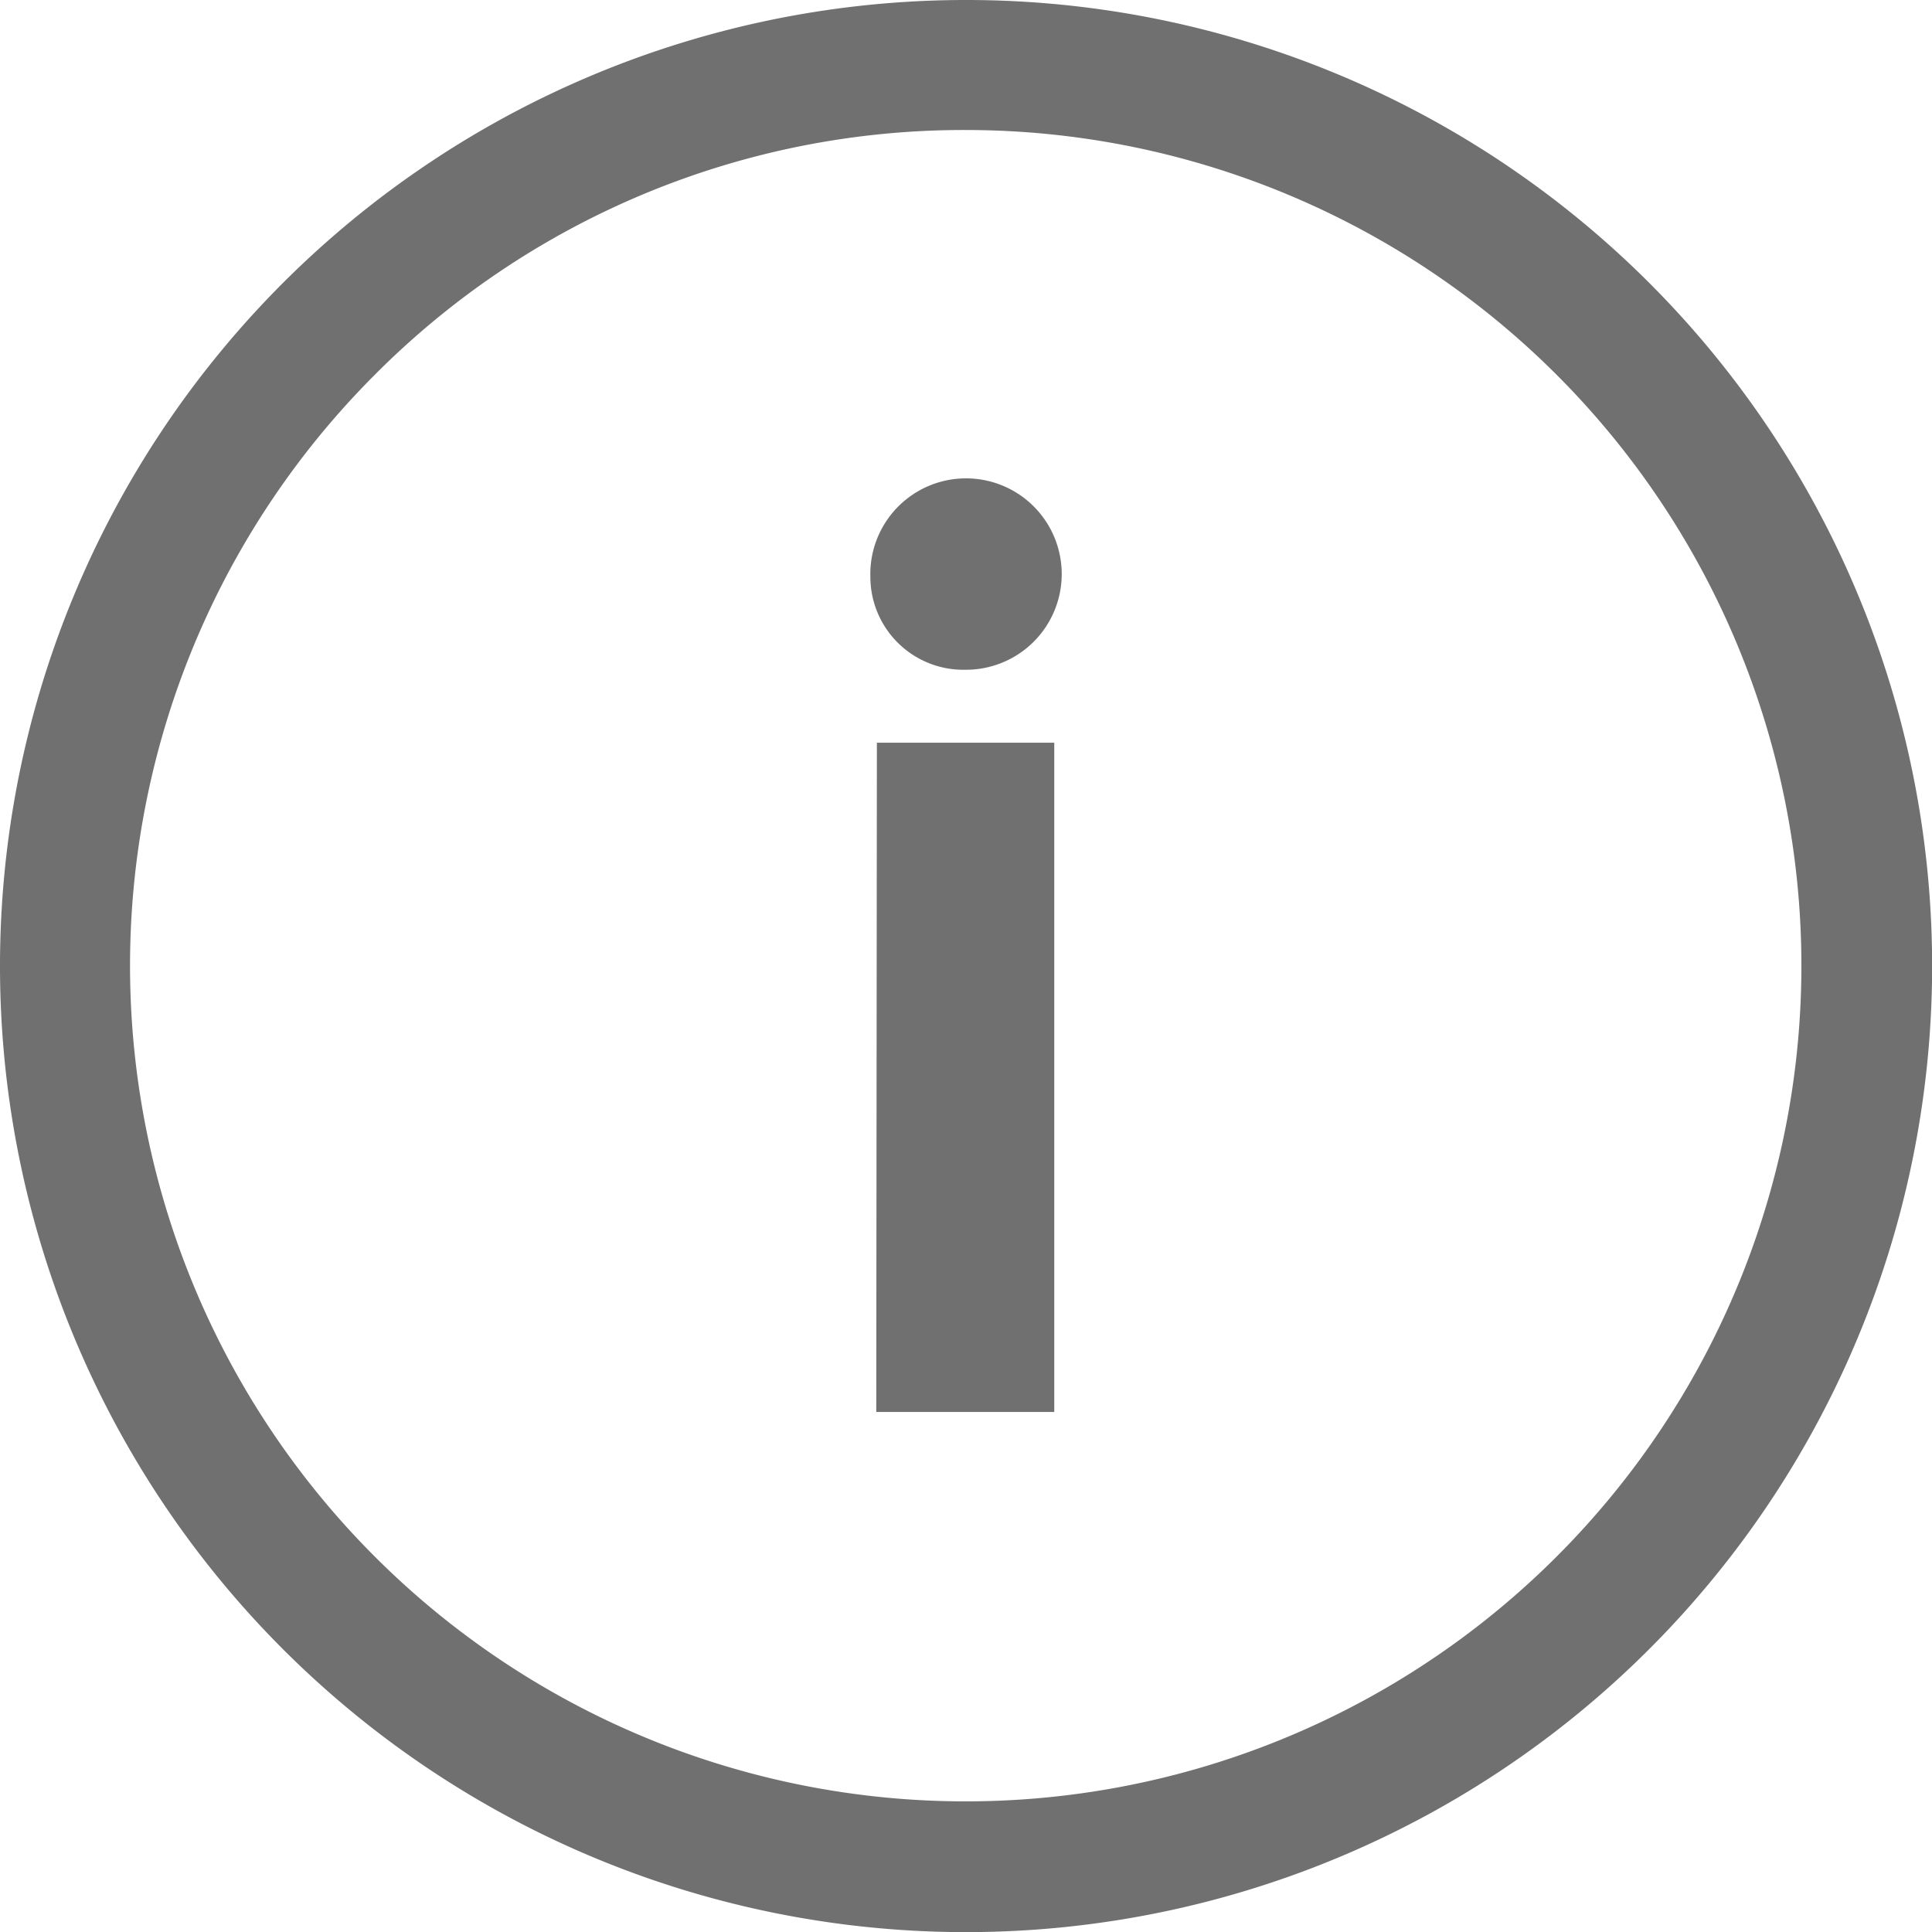 <svg xmlns="http://www.w3.org/2000/svg" width="15.707" height="15.707" viewBox="0 0 15.707 15.707">
  <g id="Icon_ionic-ios-information-circle-outline" data-name="Icon ionic-ios-information-circle-outline" transform="translate(-3.375 -3.375)">
    <path id="Path_50" data-name="Path 50" d="M16.552,11.46a.778.778,0,1,1,.774.755A.756.756,0,0,1,16.552,11.46Zm.053,1.348h1.442v5.441H16.6Z" transform="translate(-6.101 -3.395)" fill="#707070"/>
    <path id="Path_51" data-name="Path 51" d="M11.229,4.432a6.794,6.794,0,1,1-4.807,1.99,6.751,6.751,0,0,1,4.807-1.99m0-1.057a7.854,7.854,0,1,0,7.854,7.854,7.852,7.852,0,0,0-7.854-7.854Z" fill="#707070"/>
  </g>
</svg>
